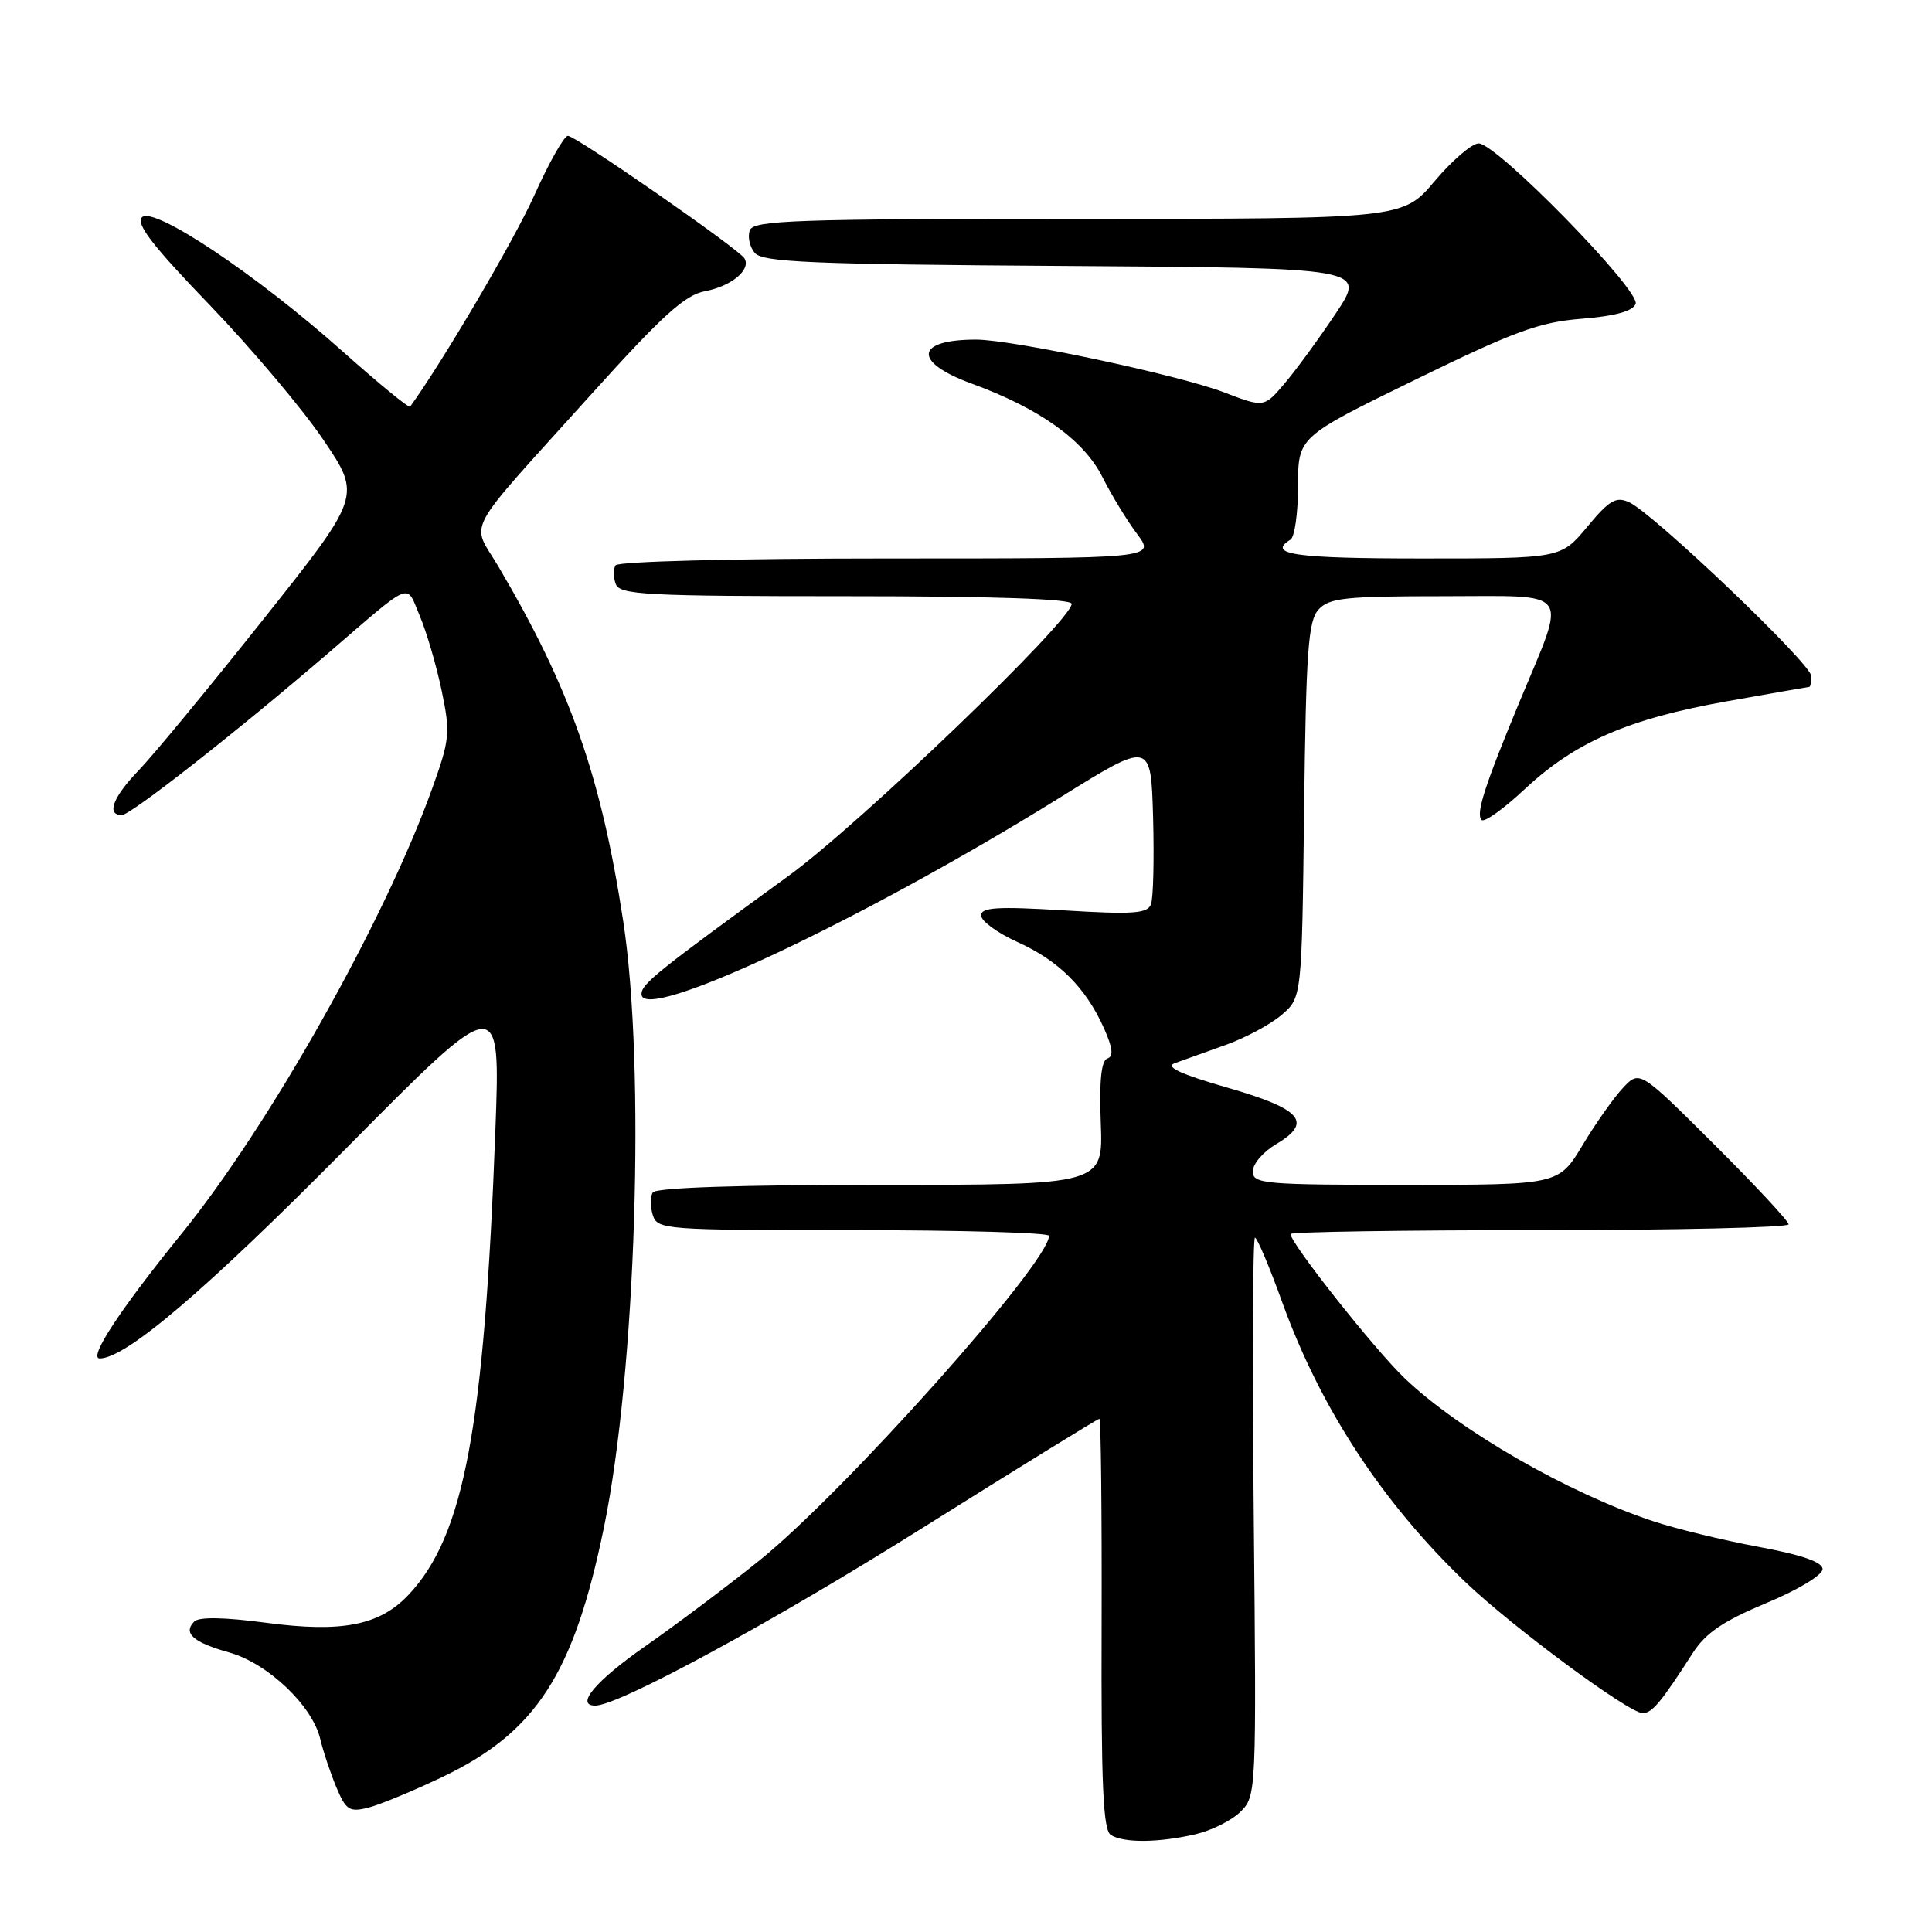 <?xml version="1.0" encoding="UTF-8" standalone="no"?>
<!DOCTYPE svg PUBLIC "-//W3C//DTD SVG 1.1//EN" "http://www.w3.org/Graphics/SVG/1.1/DTD/svg11.dtd" >
<svg xmlns="http://www.w3.org/2000/svg" xmlns:xlink="http://www.w3.org/1999/xlink" version="1.1" viewBox="0 0 256 256">
 <g >
 <path fill="currentColor"
d=" M 158.40 243.05 C 160.55 242.55 163.25 241.20 164.40 240.04 C 166.47 237.97 166.49 237.43 166.13 200.97 C 165.93 180.64 166.00 164.00 166.29 164.00 C 166.58 164.00 168.22 167.88 169.93 172.63 C 174.99 186.60 183.15 199.07 194.16 209.62 C 200.34 215.54 215.83 227.00 217.66 227.00 C 218.91 227.00 220.10 225.57 224.31 219.02 C 226.02 216.37 228.33 214.80 234.03 212.42 C 238.22 210.68 241.50 208.70 241.50 207.92 C 241.50 206.98 238.81 206.04 233.00 204.96 C 228.32 204.09 222.03 202.56 219.00 201.55 C 207.72 197.80 193.40 189.56 186.15 182.65 C 182.19 178.88 171.00 164.74 171.00 163.51 C 171.00 163.23 185.85 163.00 204.00 163.00 C 222.15 163.00 237.00 162.65 237.00 162.23 C 237.00 161.81 232.56 157.04 227.13 151.63 C 217.26 141.80 217.26 141.80 215.05 144.15 C 213.84 145.44 211.42 148.86 209.69 151.75 C 206.53 157.00 206.53 157.00 186.27 157.00 C 167.48 157.00 166.00 156.87 166.00 155.22 C 166.00 154.23 167.38 152.62 169.06 151.63 C 174.00 148.70 172.52 146.97 162.65 144.12 C 156.43 142.33 154.35 141.37 155.65 140.88 C 156.67 140.51 159.67 139.43 162.32 138.49 C 164.98 137.55 168.35 135.74 169.82 134.48 C 172.50 132.18 172.50 132.18 172.80 107.36 C 173.06 86.28 173.34 82.28 174.71 80.77 C 176.11 79.23 178.22 79.00 191.26 79.00 C 208.56 79.00 207.67 77.76 201.34 93.00 C 196.72 104.13 195.52 107.86 196.32 108.65 C 196.68 109.01 199.24 107.18 202.02 104.58 C 208.71 98.32 215.74 95.26 228.74 92.94 C 234.66 91.89 239.61 91.02 239.75 91.01 C 239.89 91.01 240.00 90.36 240.00 89.57 C 240.00 87.97 219.10 68.03 215.87 66.55 C 214.13 65.76 213.26 66.26 210.32 69.80 C 206.83 74.00 206.83 74.00 188.42 74.00 C 171.57 74.00 167.82 73.46 171.00 71.50 C 171.55 71.16 172.00 67.96 172.00 64.39 C 172.00 57.90 172.00 57.90 187.48 50.34 C 200.66 43.90 203.94 42.69 209.56 42.24 C 214.03 41.88 216.35 41.24 216.73 40.27 C 217.40 38.51 198.32 19.00 195.93 19.00 C 195.04 19.00 192.42 21.25 190.10 24.00 C 185.88 29.00 185.88 29.00 142.91 29.00 C 105.47 29.00 99.86 29.19 99.36 30.51 C 99.04 31.34 99.33 32.69 100.00 33.50 C 101.04 34.75 107.39 35.02 141.12 35.24 C 181.01 35.50 181.01 35.50 177.02 41.50 C 174.82 44.80 171.78 48.97 170.26 50.76 C 167.50 54.02 167.50 54.02 162.17 51.98 C 156.13 49.68 134.14 45.00 129.33 45.00 C 121.23 45.00 120.94 47.98 128.75 50.83 C 137.73 54.11 143.61 58.31 146.07 63.20 C 147.26 65.56 149.32 68.96 150.67 70.75 C 153.10 74.00 153.10 74.00 117.61 74.00 C 97.37 74.00 81.88 74.39 81.56 74.91 C 81.25 75.41 81.27 76.54 81.60 77.41 C 82.14 78.81 85.70 79.00 112.11 79.00 C 131.53 79.00 142.00 79.35 142.00 80.01 C 142.00 82.22 113.95 109.18 104.50 116.05 C 87.03 128.75 85.00 130.38 85.00 131.72 C 85.00 135.70 114.26 121.95 140.50 105.65 C 152.50 98.19 152.50 98.19 152.79 108.28 C 152.94 113.82 152.82 119.02 152.51 119.83 C 152.04 121.05 150.13 121.19 140.97 120.63 C 132.14 120.09 130.00 120.23 130.00 121.30 C 130.00 122.04 132.16 123.62 134.81 124.82 C 140.27 127.28 143.84 130.83 146.25 136.18 C 147.44 138.84 147.58 139.97 146.73 140.26 C 145.92 140.53 145.65 143.21 145.86 148.82 C 146.17 157.00 146.17 157.00 116.65 157.00 C 97.86 157.00 86.89 157.37 86.49 158.01 C 86.15 158.56 86.16 159.91 86.50 161.01 C 87.11 162.93 88.05 163.00 113.07 163.00 C 127.33 163.00 139.00 163.34 139.00 163.75 C 138.98 167.35 111.89 197.71 100.60 206.79 C 96.47 210.11 89.70 215.20 85.55 218.10 C 78.92 222.72 76.16 226.00 78.88 226.00 C 81.98 226.00 102.23 215.01 122.06 202.57 C 134.83 194.56 145.45 188.00 145.67 188.00 C 145.88 188.00 146.01 200.22 145.97 215.16 C 145.90 236.50 146.16 242.49 147.19 243.14 C 148.89 244.22 153.51 244.18 158.40 243.05 Z  M 58.66 235.44 C 71.05 229.51 76.03 221.81 80.02 202.41 C 84.27 181.74 85.55 141.48 82.58 122.06 C 79.62 102.75 75.56 91.22 66.05 75.08 C 62.41 68.91 61.06 71.43 78.30 52.30 C 87.80 41.76 90.75 39.08 93.45 38.58 C 96.93 37.92 99.56 35.72 98.64 34.23 C 97.85 32.95 76.31 18.00 75.25 18.00 C 74.75 18.00 72.74 21.55 70.79 25.90 C 68.12 31.84 58.62 48.00 54.34 53.89 C 54.18 54.10 50.17 50.81 45.42 46.58 C 33.99 36.38 20.34 27.26 18.81 28.79 C 17.96 29.64 20.25 32.60 27.77 40.40 C 33.32 46.17 40.11 54.22 42.87 58.31 C 47.88 65.73 47.88 65.73 34.85 82.12 C 27.69 91.13 20.29 100.09 18.41 102.04 C 14.96 105.62 14.05 108.00 16.14 108.00 C 17.31 108.00 31.29 97.03 43.51 86.53 C 54.88 76.75 53.76 77.20 55.63 81.63 C 56.53 83.76 57.83 88.20 58.52 91.50 C 59.69 97.11 59.61 97.96 57.26 104.50 C 50.98 121.99 35.70 149.12 24.04 163.50 C 15.88 173.56 11.66 180.00 13.22 180.00 C 16.67 180.00 27.27 170.96 45.91 152.12 C 66.32 131.50 66.32 131.50 65.64 149.78 C 64.17 189.16 61.51 203.44 54.18 211.27 C 50.34 215.38 45.34 216.37 35.22 215.02 C 29.73 214.29 26.37 214.23 25.74 214.86 C 24.21 216.39 25.60 217.63 30.37 218.96 C 35.49 220.40 41.40 226.01 42.44 230.44 C 42.82 232.06 43.78 234.93 44.56 236.80 C 45.83 239.84 46.30 240.14 48.74 239.54 C 50.26 239.17 54.72 237.32 58.66 235.44 Z "/>
</g>
</svg>